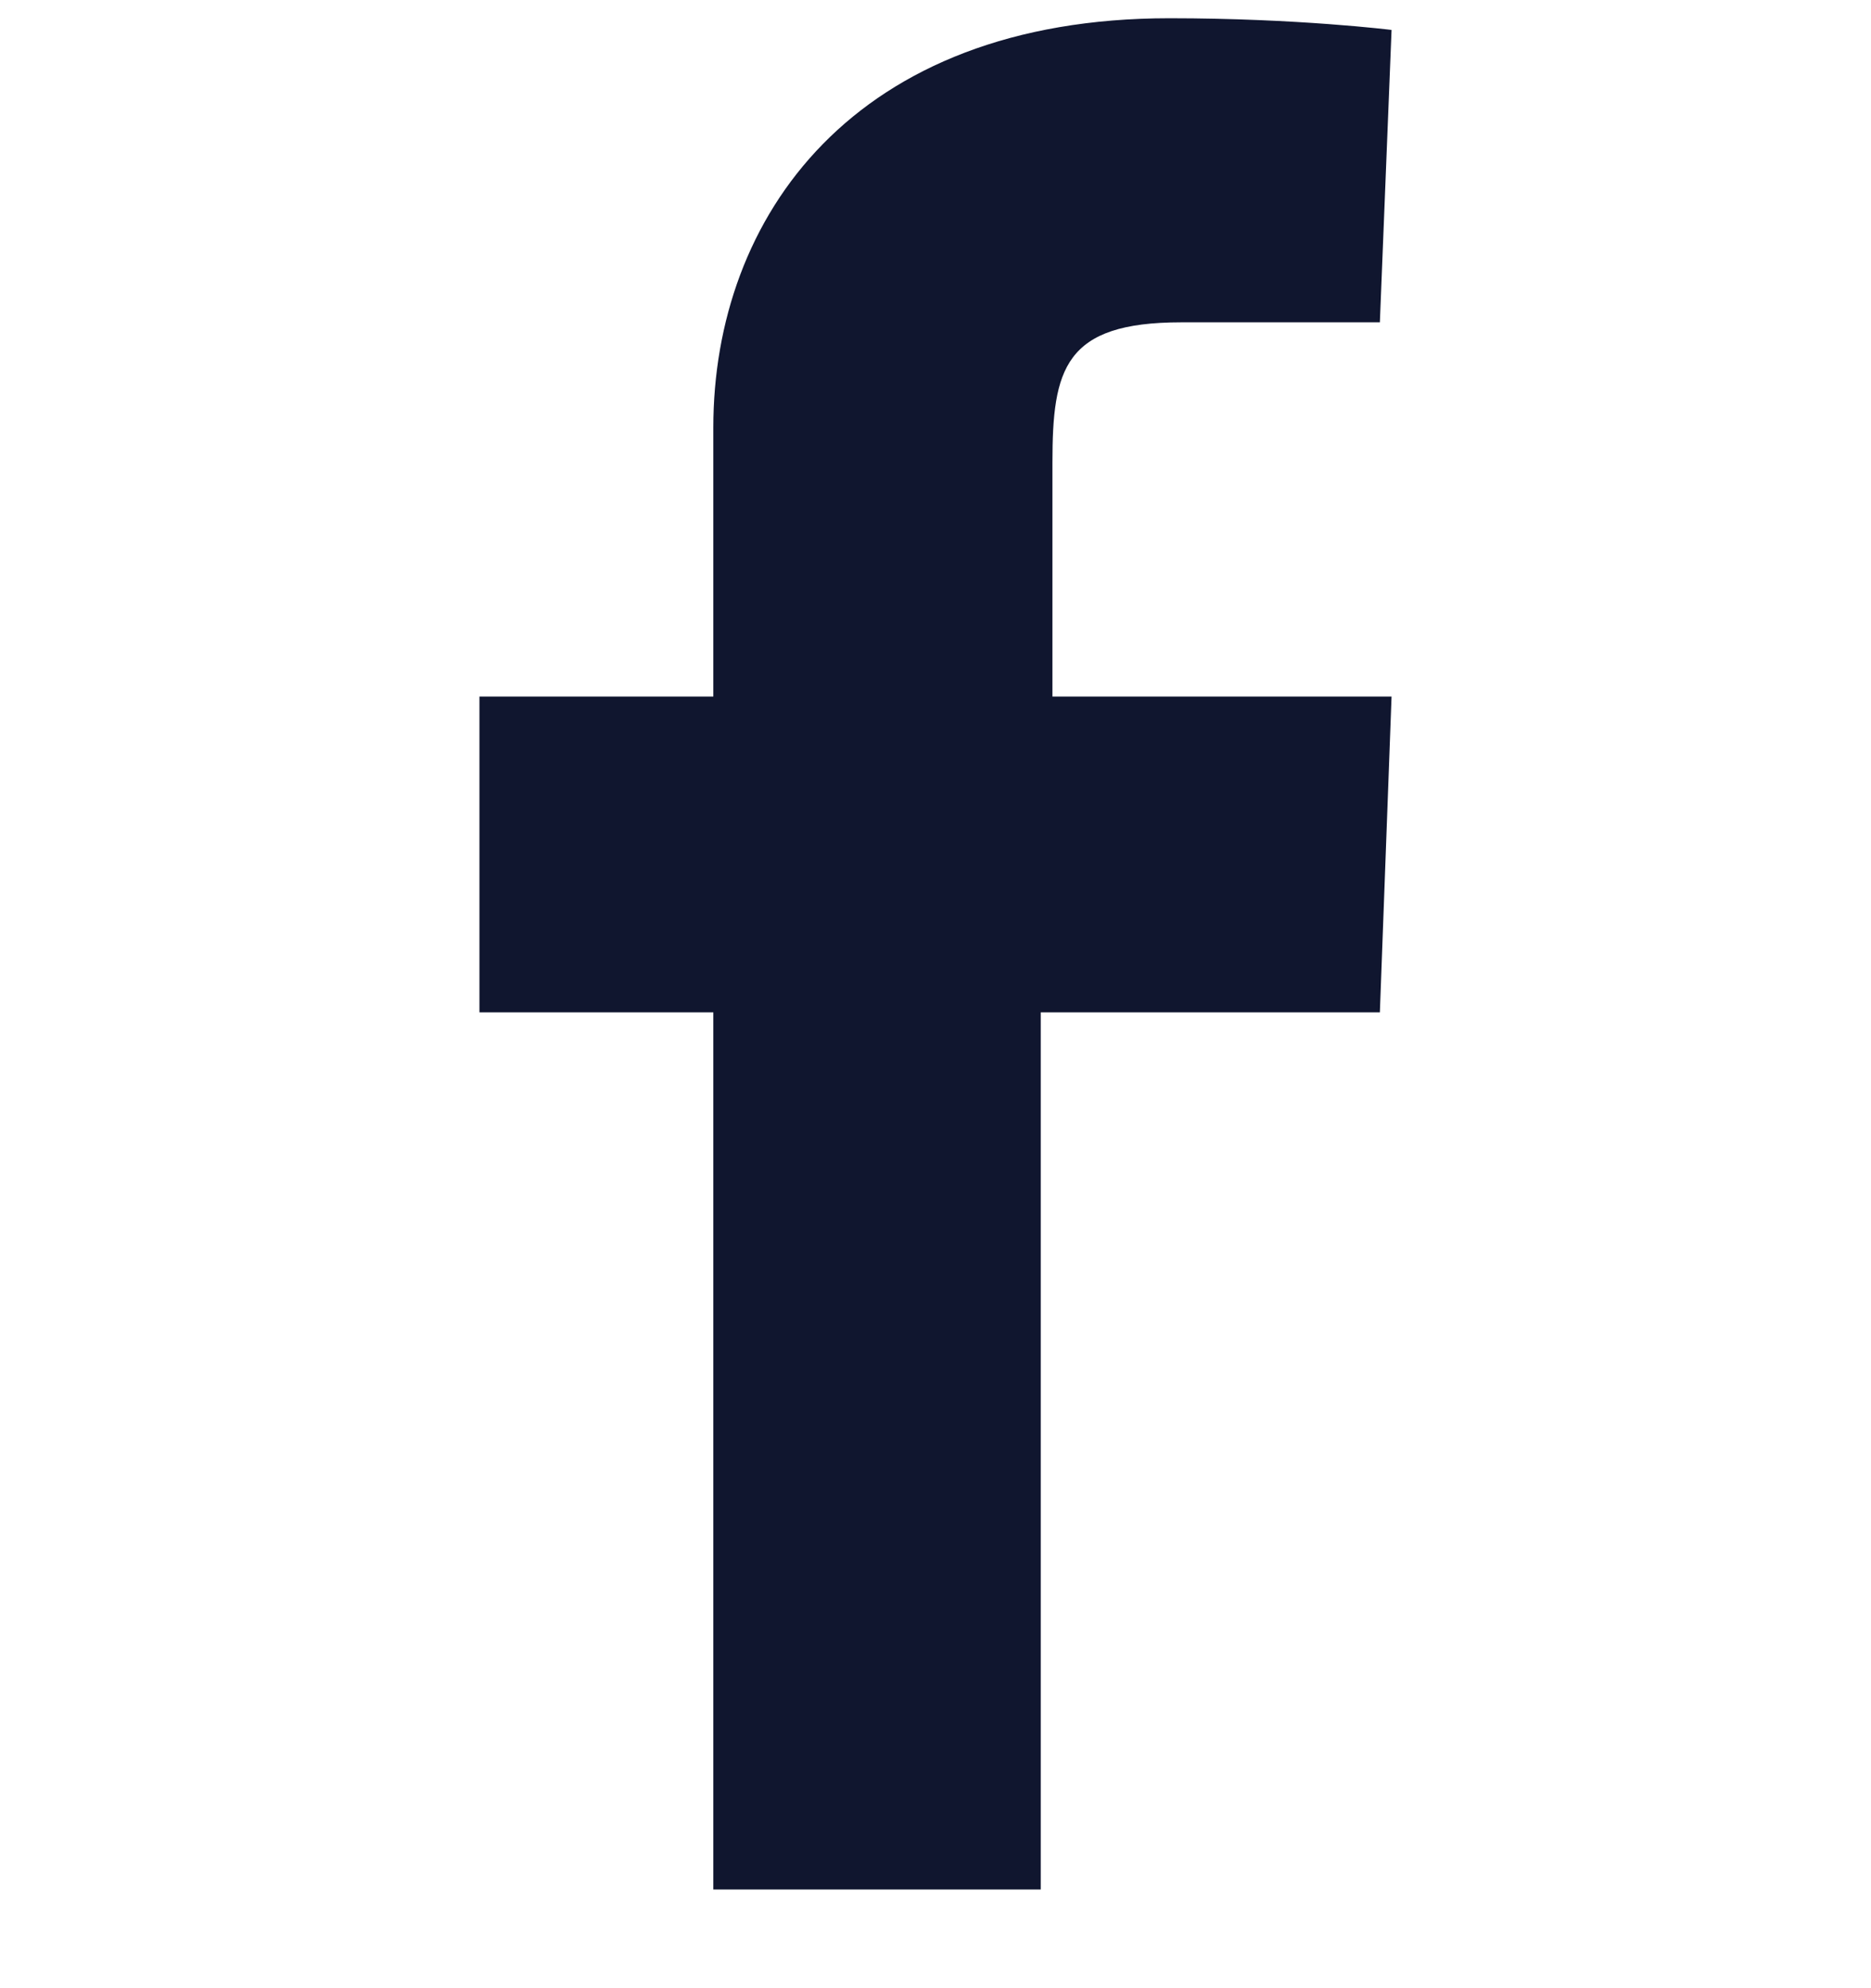 <svg width="16" height="17" viewBox="0 0 16 17" fill="none" xmlns="http://www.w3.org/2000/svg">
<g clip-path="url(#clip0_1_18)">
<path d="M6.1 16.156V8.656H4.1V5.956H6.1V3.656C6.1 1.856 7.3 0.156 10 0.156C11.1 0.156 11.9 0.256 11.9 0.256L11.8 2.756H10.1C9.1 2.756 9 3.156 9 3.956V5.956H11.9L11.8 8.656H8.9V16.156H6.1Z" fill="#10162F"/>
</g>
<defs>
<clipPath id="clip0_1_18">
<rect width="16" height="16" fill="white" transform="translate(0 0.156)"/>
</clipPath>
</defs>
</svg>

